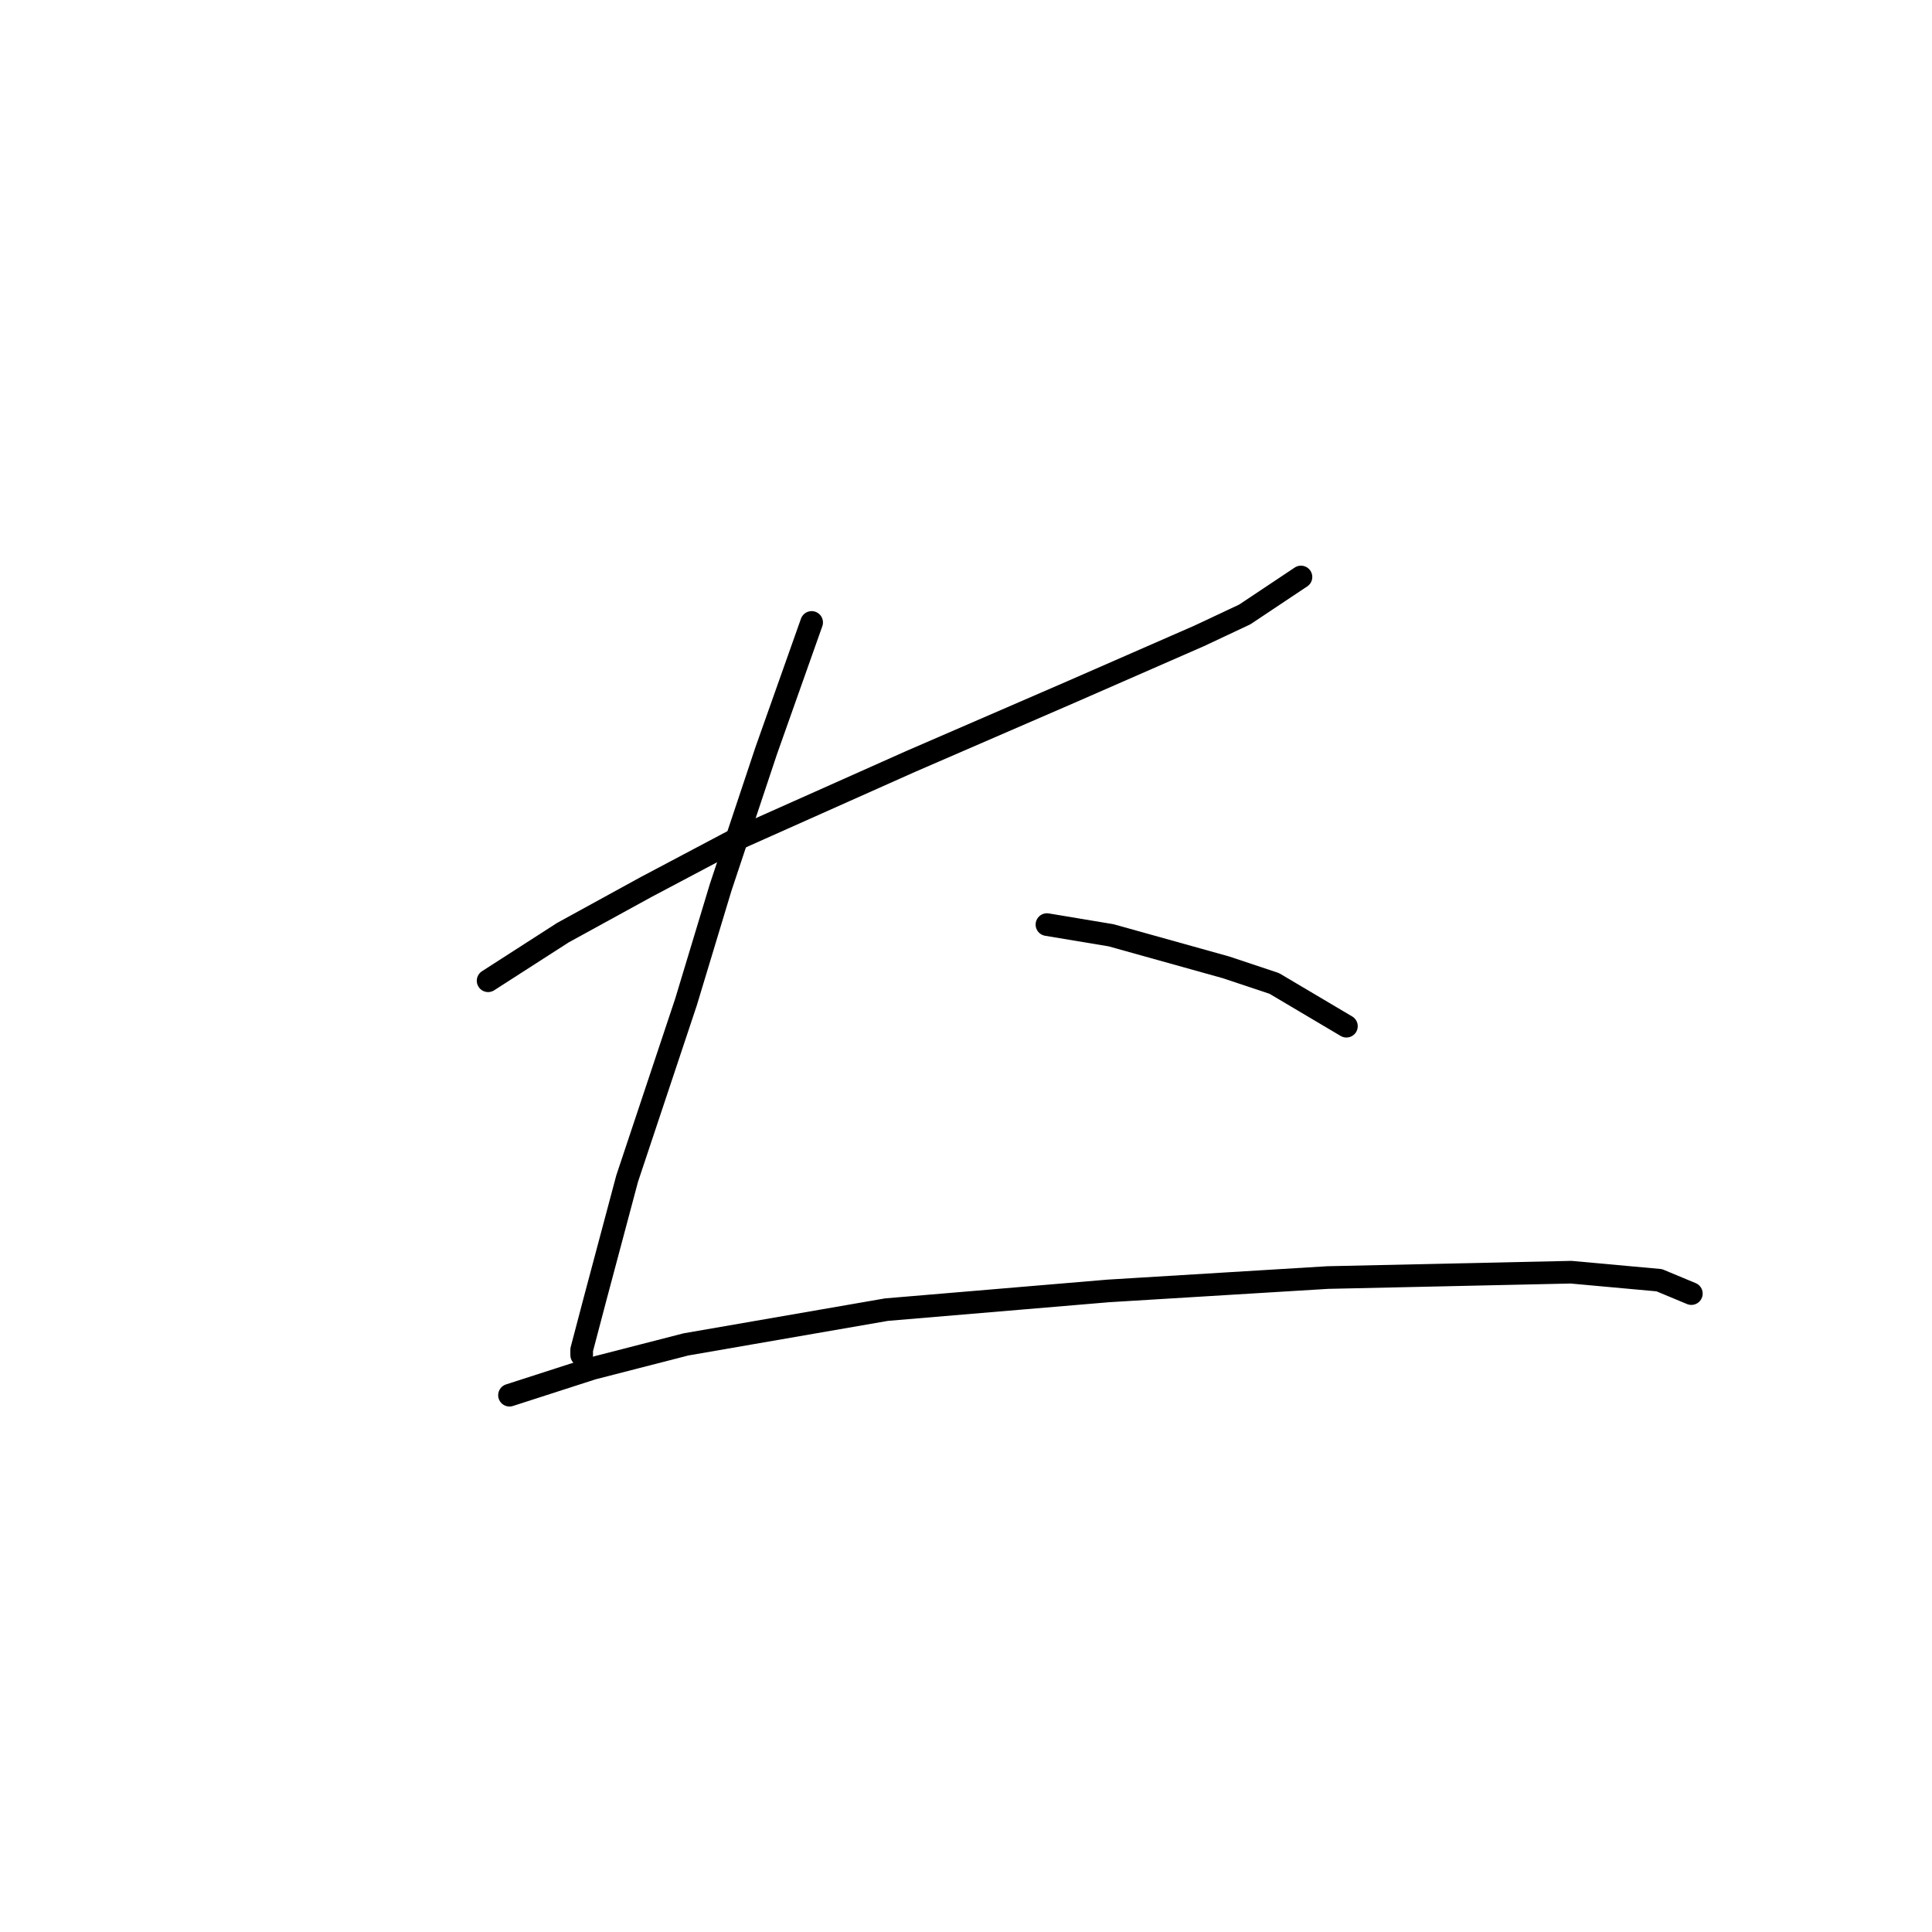 <?xml version="1.0" standalone="no"?>
    <svg width="256" height="256" xmlns="http://www.w3.org/2000/svg" version="1.1">
    <polyline stroke="black" stroke-width="3" stroke-linecap="round" fill="transparent" stroke-linejoin="round" points="64.676 129.954 74.596 123.576 85.58 117.553 97.626 111.176 120.656 100.901 141.914 91.689 158.921 84.248 164.944 81.414 169.196 78.58 172.384 76.454 172.384 76.454 " />
        <polyline stroke="black" stroke-width="3" stroke-linecap="round" fill="transparent" stroke-linejoin="round" points="107.547 82.477 101.523 99.484 95.5 117.553 90.894 132.788 83.099 156.172 78.848 172.116 77.076 178.848 77.076 179.556 77.076 179.556 " />
        <polyline stroke="black" stroke-width="3" stroke-linecap="round" fill="transparent" stroke-linejoin="round" points="138.725 122.513 147.229 123.931 162.464 128.182 168.841 130.308 178.407 135.977 178.407 135.977 " />
        <polyline stroke="black" stroke-width="3" stroke-linecap="round" fill="transparent" stroke-linejoin="round" points="67.51 184.871 78.493 181.328 90.894 178.139 117.467 173.533 146.874 171.053 175.927 169.282 208.169 168.573 219.861 169.636 224.113 171.407 224.113 171.407 " />
        </svg>